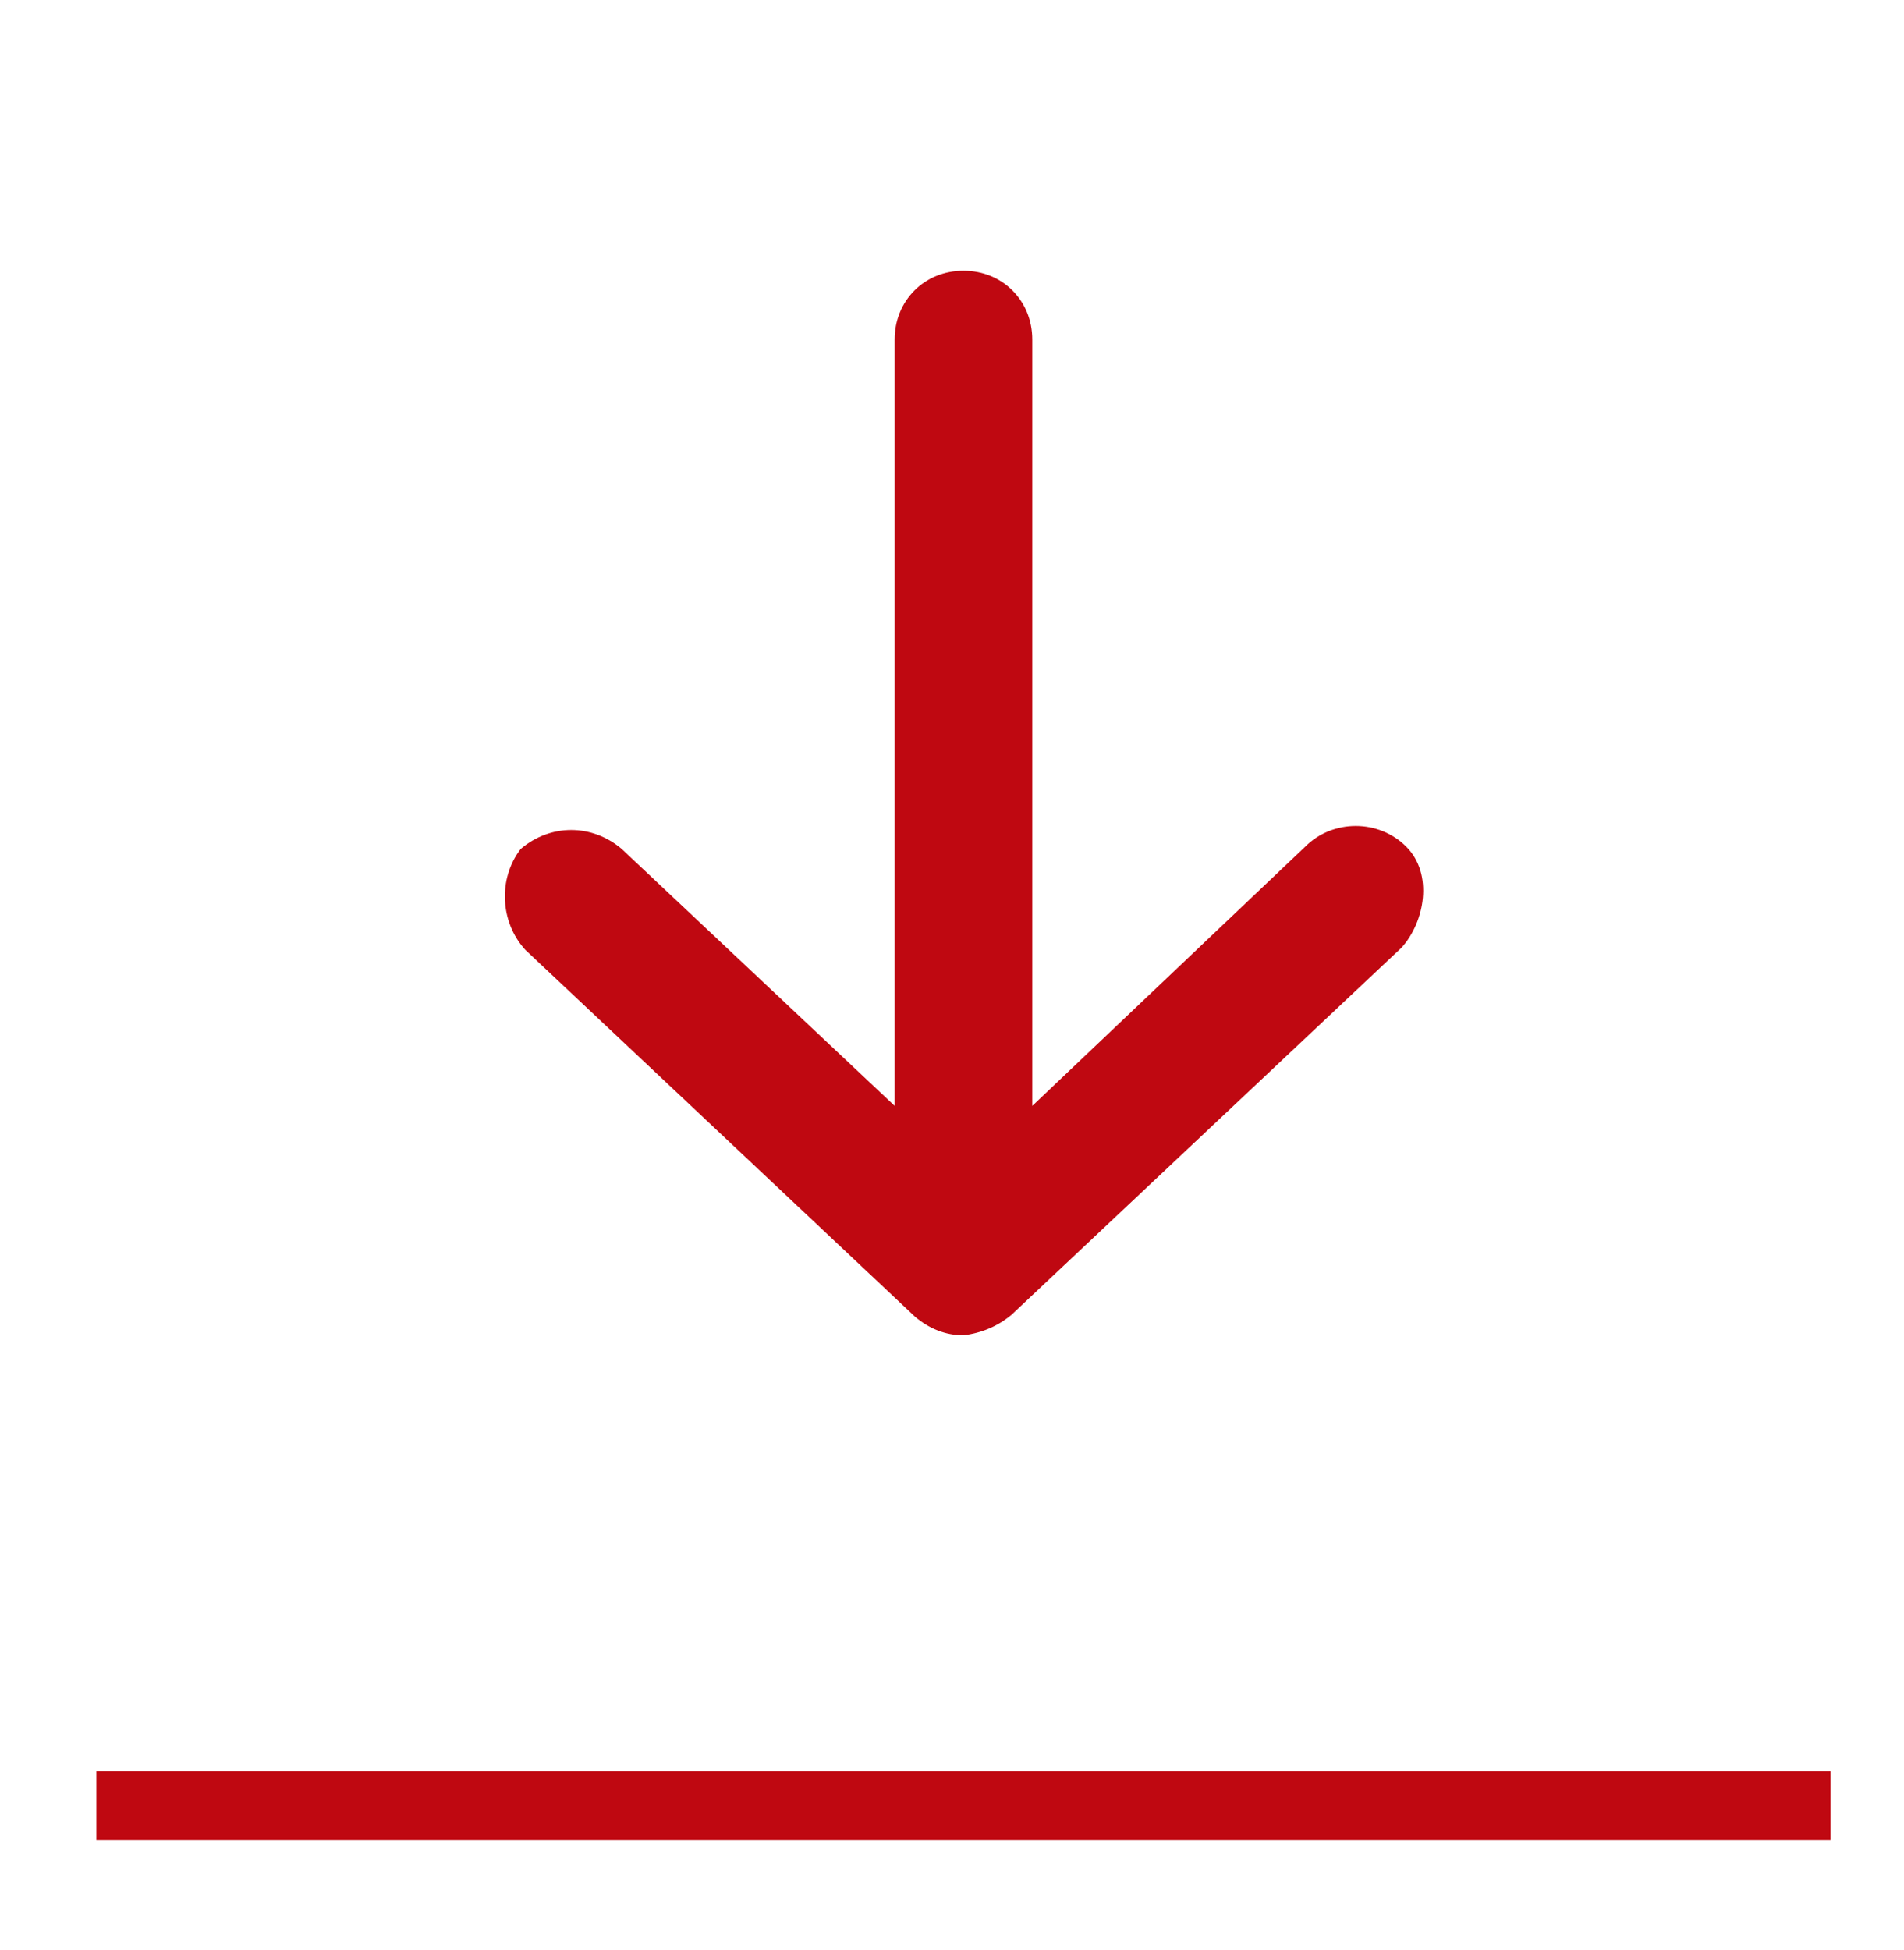 <?xml version="1.0" encoding="utf-8"?>
<!-- Simulation: Adobe Illustrator 21.1.0, SVG Export Plug-In . SVG Version: 6.00 Build 0)  -->
<svg version="1.1" id="Layer_1" xmlns="http://www.w3.org/2000/svg" xmlns:xlink="http://www.w3.org/1999/xlink" x="0px" y="0px"
	 viewBox="0 0 83 85" style="enable-background:new 0 0 83 85;" xml:space="preserve">
<style type="text/css">
	.st0{fill:#bf0811;}
	.st1{fill:none;stroke:#bf0811;stroke-width:3;stroke-miterlimit:10;}
</style>
<title>Artboard 1</title>
<path class="st0" d="M44.1,57.3l17-16c1-1.1,1.4-3.2,0.2-4.4c-1.2-1.2-3.2-1.2-4.4,0L45,48.2V14.8c0-1.7-1.3-3-3-3s-3,1.3-3,3v33.4
	L27.1,37c-1.3-1.1-3.1-1.1-4.4,0c-1,1.3-0.9,3.2,0.2,4.4l17,16c0.6,0.5,1.3,0.8,2.1,0.8l0,0C42.8,58.1,43.5,57.8,44.1,57.3z"/>
<line class="st1" x1="4.2" y1="78.7" x2="79.8" y2="78.7"/>
</svg>
